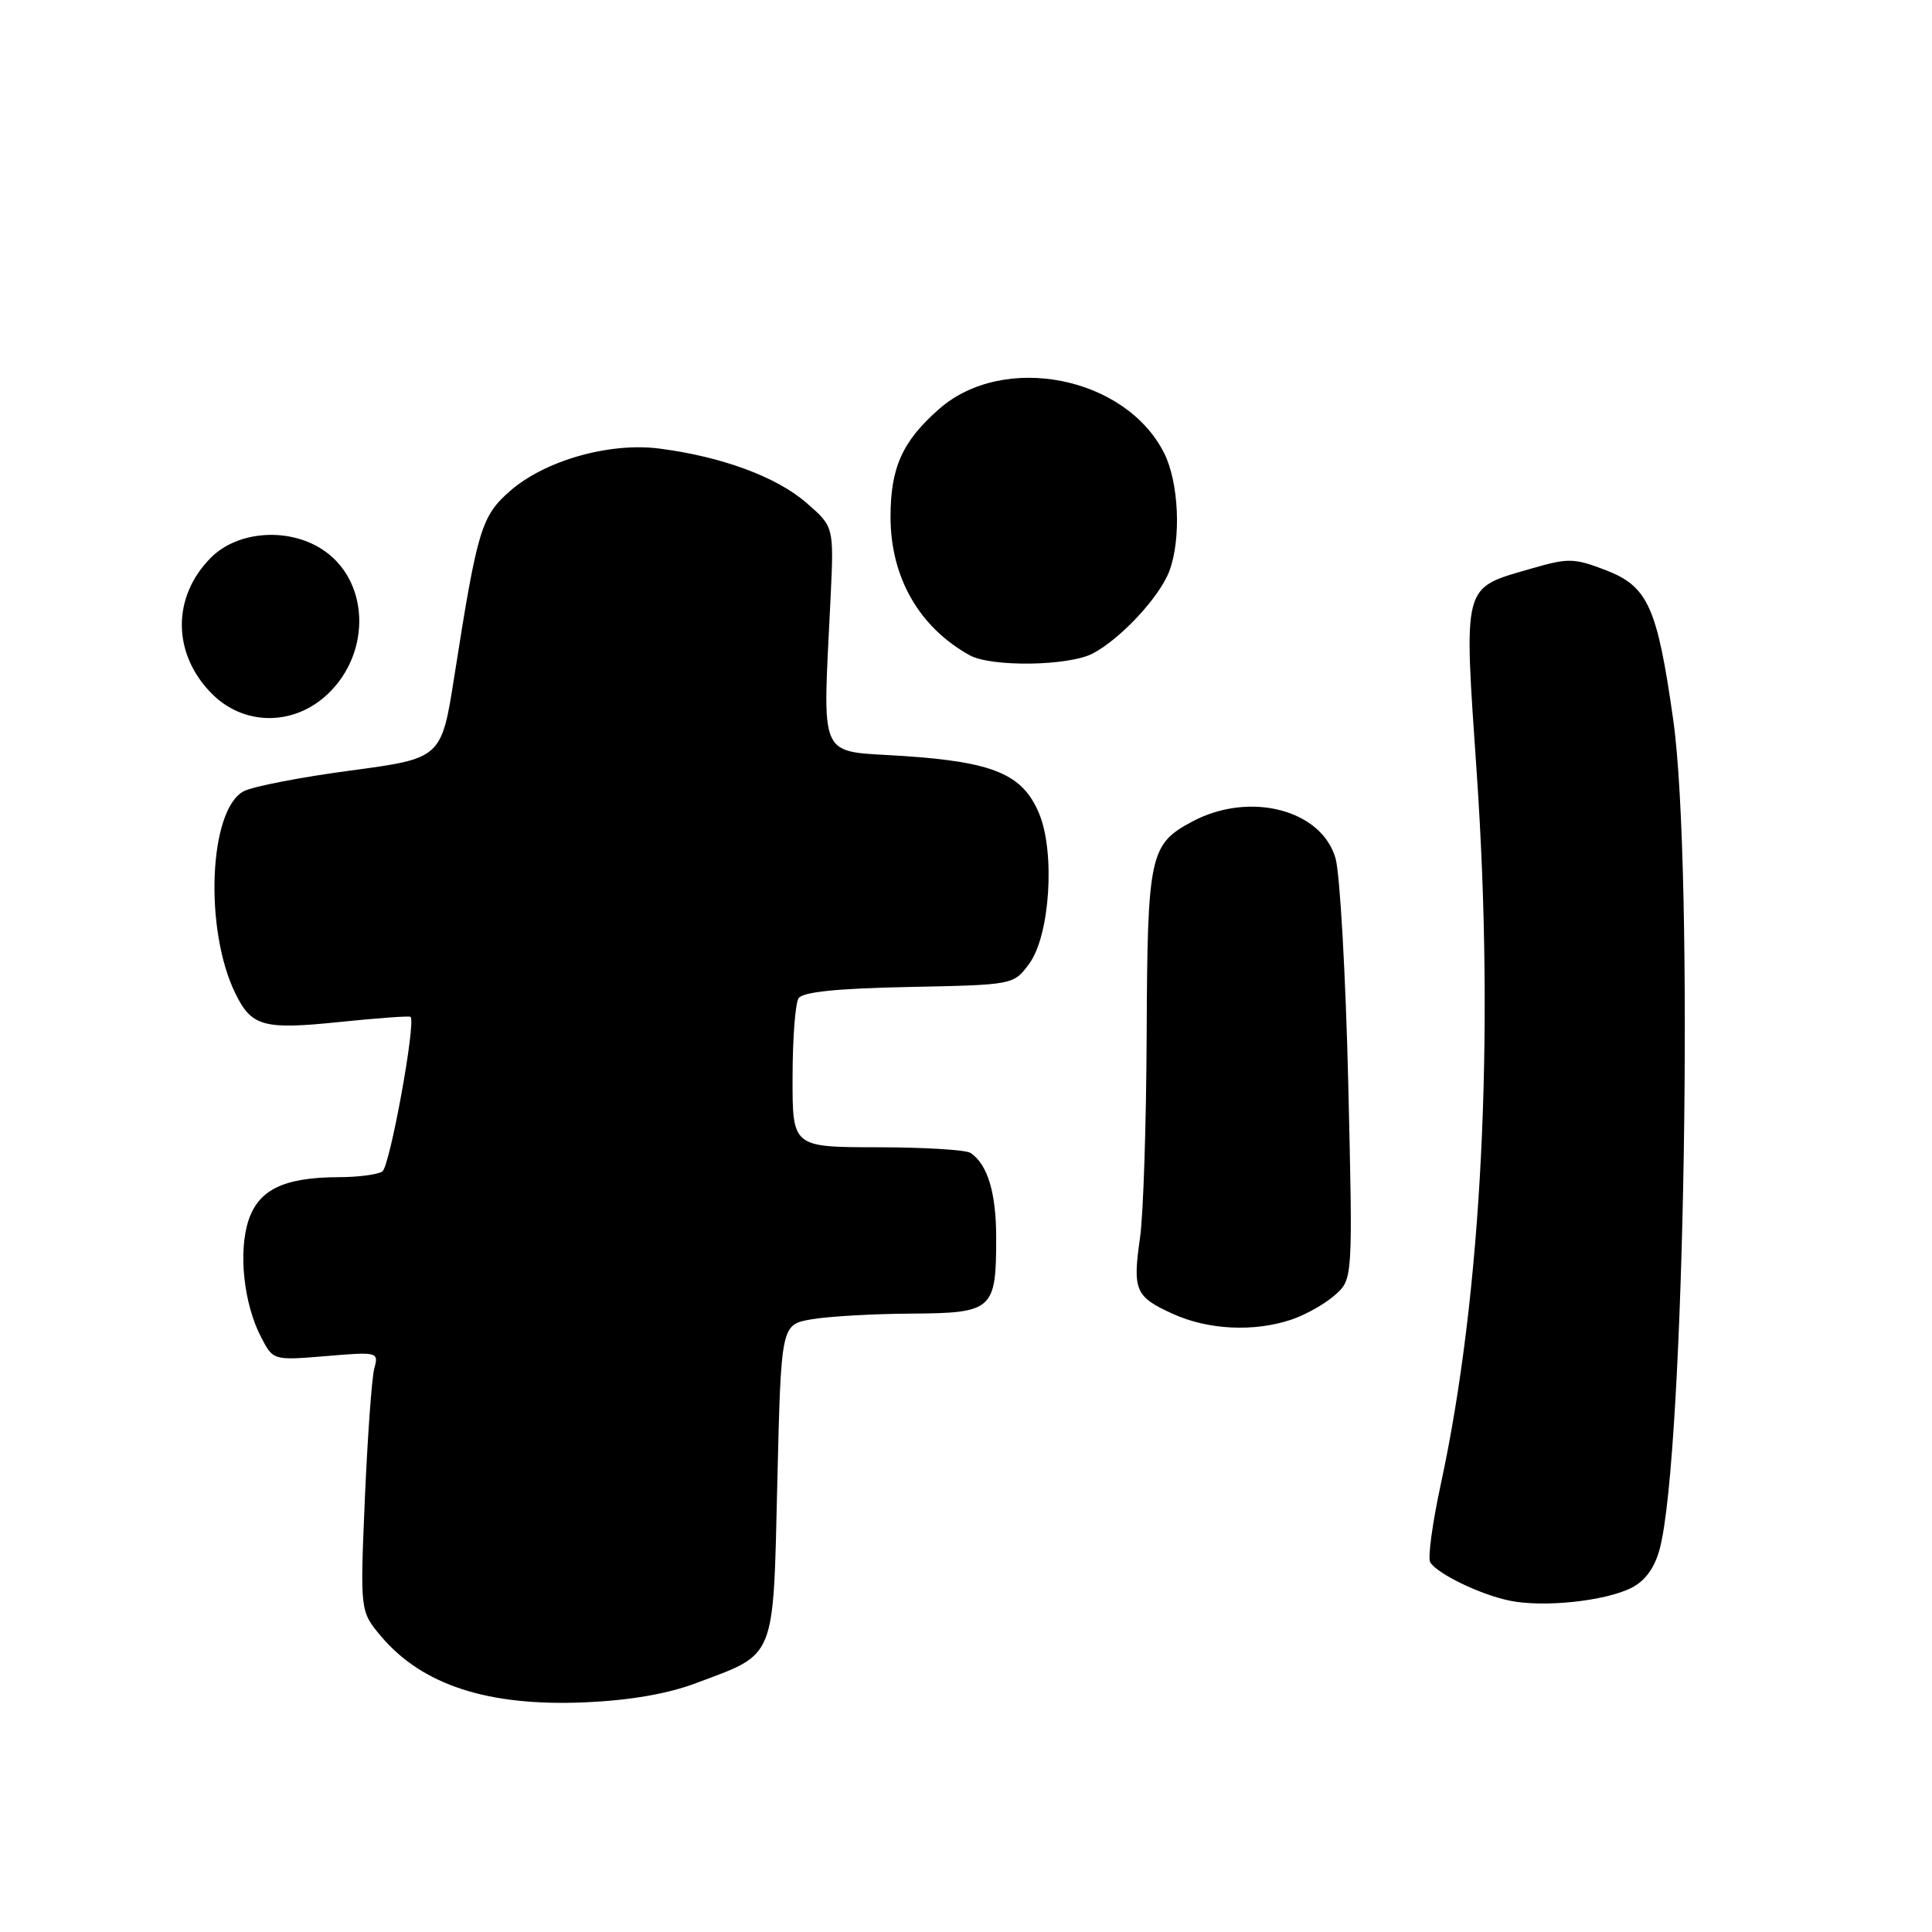 <?xml version="1.0" encoding="UTF-8" standalone="no"?>
<!DOCTYPE svg PUBLIC "-//W3C//DTD SVG 1.1//EN" "http://www.w3.org/Graphics/SVG/1.1/DTD/svg11.dtd" >
<svg xmlns="http://www.w3.org/2000/svg" xmlns:xlink="http://www.w3.org/1999/xlink" version="1.1" viewBox="0 0 256 256">
 <g >
 <path fill="currentColor"
d=" M 92.21 223.03 C 102.92 219.01 102.43 220.23 103.00 196.36 C 103.50 175.53 103.50 175.53 107.50 174.82 C 109.70 174.43 115.65 174.09 120.71 174.06 C 131.57 173.99 132.00 173.60 132.00 164.00 C 132.00 158.05 130.86 154.27 128.60 152.77 C 128.00 152.36 122.44 152.02 116.25 152.02 C 105.00 152.00 105.00 152.00 105.02 142.75 C 105.02 137.66 105.38 132.95 105.81 132.28 C 106.34 131.44 110.89 130.97 120.43 130.78 C 134.29 130.50 134.29 130.50 136.36 127.72 C 139.12 124.02 139.85 112.97 137.68 107.78 C 135.51 102.59 131.67 100.97 119.65 100.17 C 108.18 99.41 109.01 101.23 110.06 79.14 C 110.50 69.78 110.50 69.78 106.82 66.60 C 102.87 63.17 95.60 60.50 87.39 59.44 C 80.76 58.58 72.18 61.02 67.56 65.08 C 63.78 68.40 63.25 70.16 60.22 89.50 C 58.50 100.49 58.50 100.49 46.46 102.10 C 39.84 102.98 33.46 104.22 32.28 104.85 C 27.68 107.31 27.03 123.17 31.19 131.64 C 33.34 136.03 34.91 136.46 44.98 135.42 C 50.02 134.90 54.26 134.59 54.40 134.74 C 55.14 135.48 51.65 154.60 50.66 155.23 C 50.02 155.64 47.43 155.98 44.90 155.98 C 37.63 156.01 34.29 157.61 32.93 161.70 C 31.56 165.86 32.29 172.73 34.58 177.15 C 36.19 180.27 36.19 180.27 43.20 179.69 C 50.06 179.11 50.19 179.15 49.60 181.30 C 49.27 182.51 48.71 190.25 48.35 198.50 C 47.71 213.50 47.71 213.50 50.47 216.79 C 55.95 223.29 64.66 226.12 77.50 225.57 C 83.44 225.31 88.44 224.45 92.21 223.03 Z  M 216.21 210.38 C 218.01 209.46 219.26 207.72 219.92 205.24 C 223.24 192.83 224.50 115.01 221.71 95.37 C 219.58 80.36 218.36 77.69 212.70 75.52 C 208.53 73.93 207.78 73.92 202.77 75.38 C 193.71 78.01 193.94 77.12 195.68 102.50 C 198.07 137.49 196.34 171.61 190.91 196.68 C 189.80 201.81 189.17 206.46 189.51 207.01 C 190.45 208.54 196.09 211.27 200.00 212.09 C 204.49 213.03 212.72 212.16 216.21 210.38 Z  M 171.10 174.86 C 172.97 174.24 175.57 172.77 176.88 171.61 C 179.26 169.50 179.26 169.50 178.65 143.50 C 178.31 129.20 177.55 115.81 176.97 113.75 C 175.13 107.27 165.58 104.81 157.98 108.86 C 152.34 111.87 152.04 113.26 151.94 137.00 C 151.89 148.82 151.50 160.97 151.06 164.00 C 150.06 170.99 150.42 171.83 155.40 174.09 C 160.08 176.22 166.16 176.52 171.10 174.86 Z  M 42.86 92.47 C 49.10 87.22 49.20 77.42 43.07 73.05 C 38.58 69.85 31.62 70.23 27.97 73.87 C 22.75 79.09 22.81 86.66 28.11 91.96 C 32.16 96.01 38.39 96.22 42.86 92.47 Z  M 144.80 86.59 C 148.49 84.65 153.65 79.10 154.94 75.68 C 156.54 71.43 156.21 63.92 154.25 60.03 C 149.13 49.85 132.97 46.69 124.43 54.20 C 119.57 58.47 118.00 61.95 118.00 68.49 C 118.00 76.50 121.79 83.12 128.50 86.83 C 131.36 88.41 141.61 88.26 144.80 86.59 Z "/>
</g>
</svg>